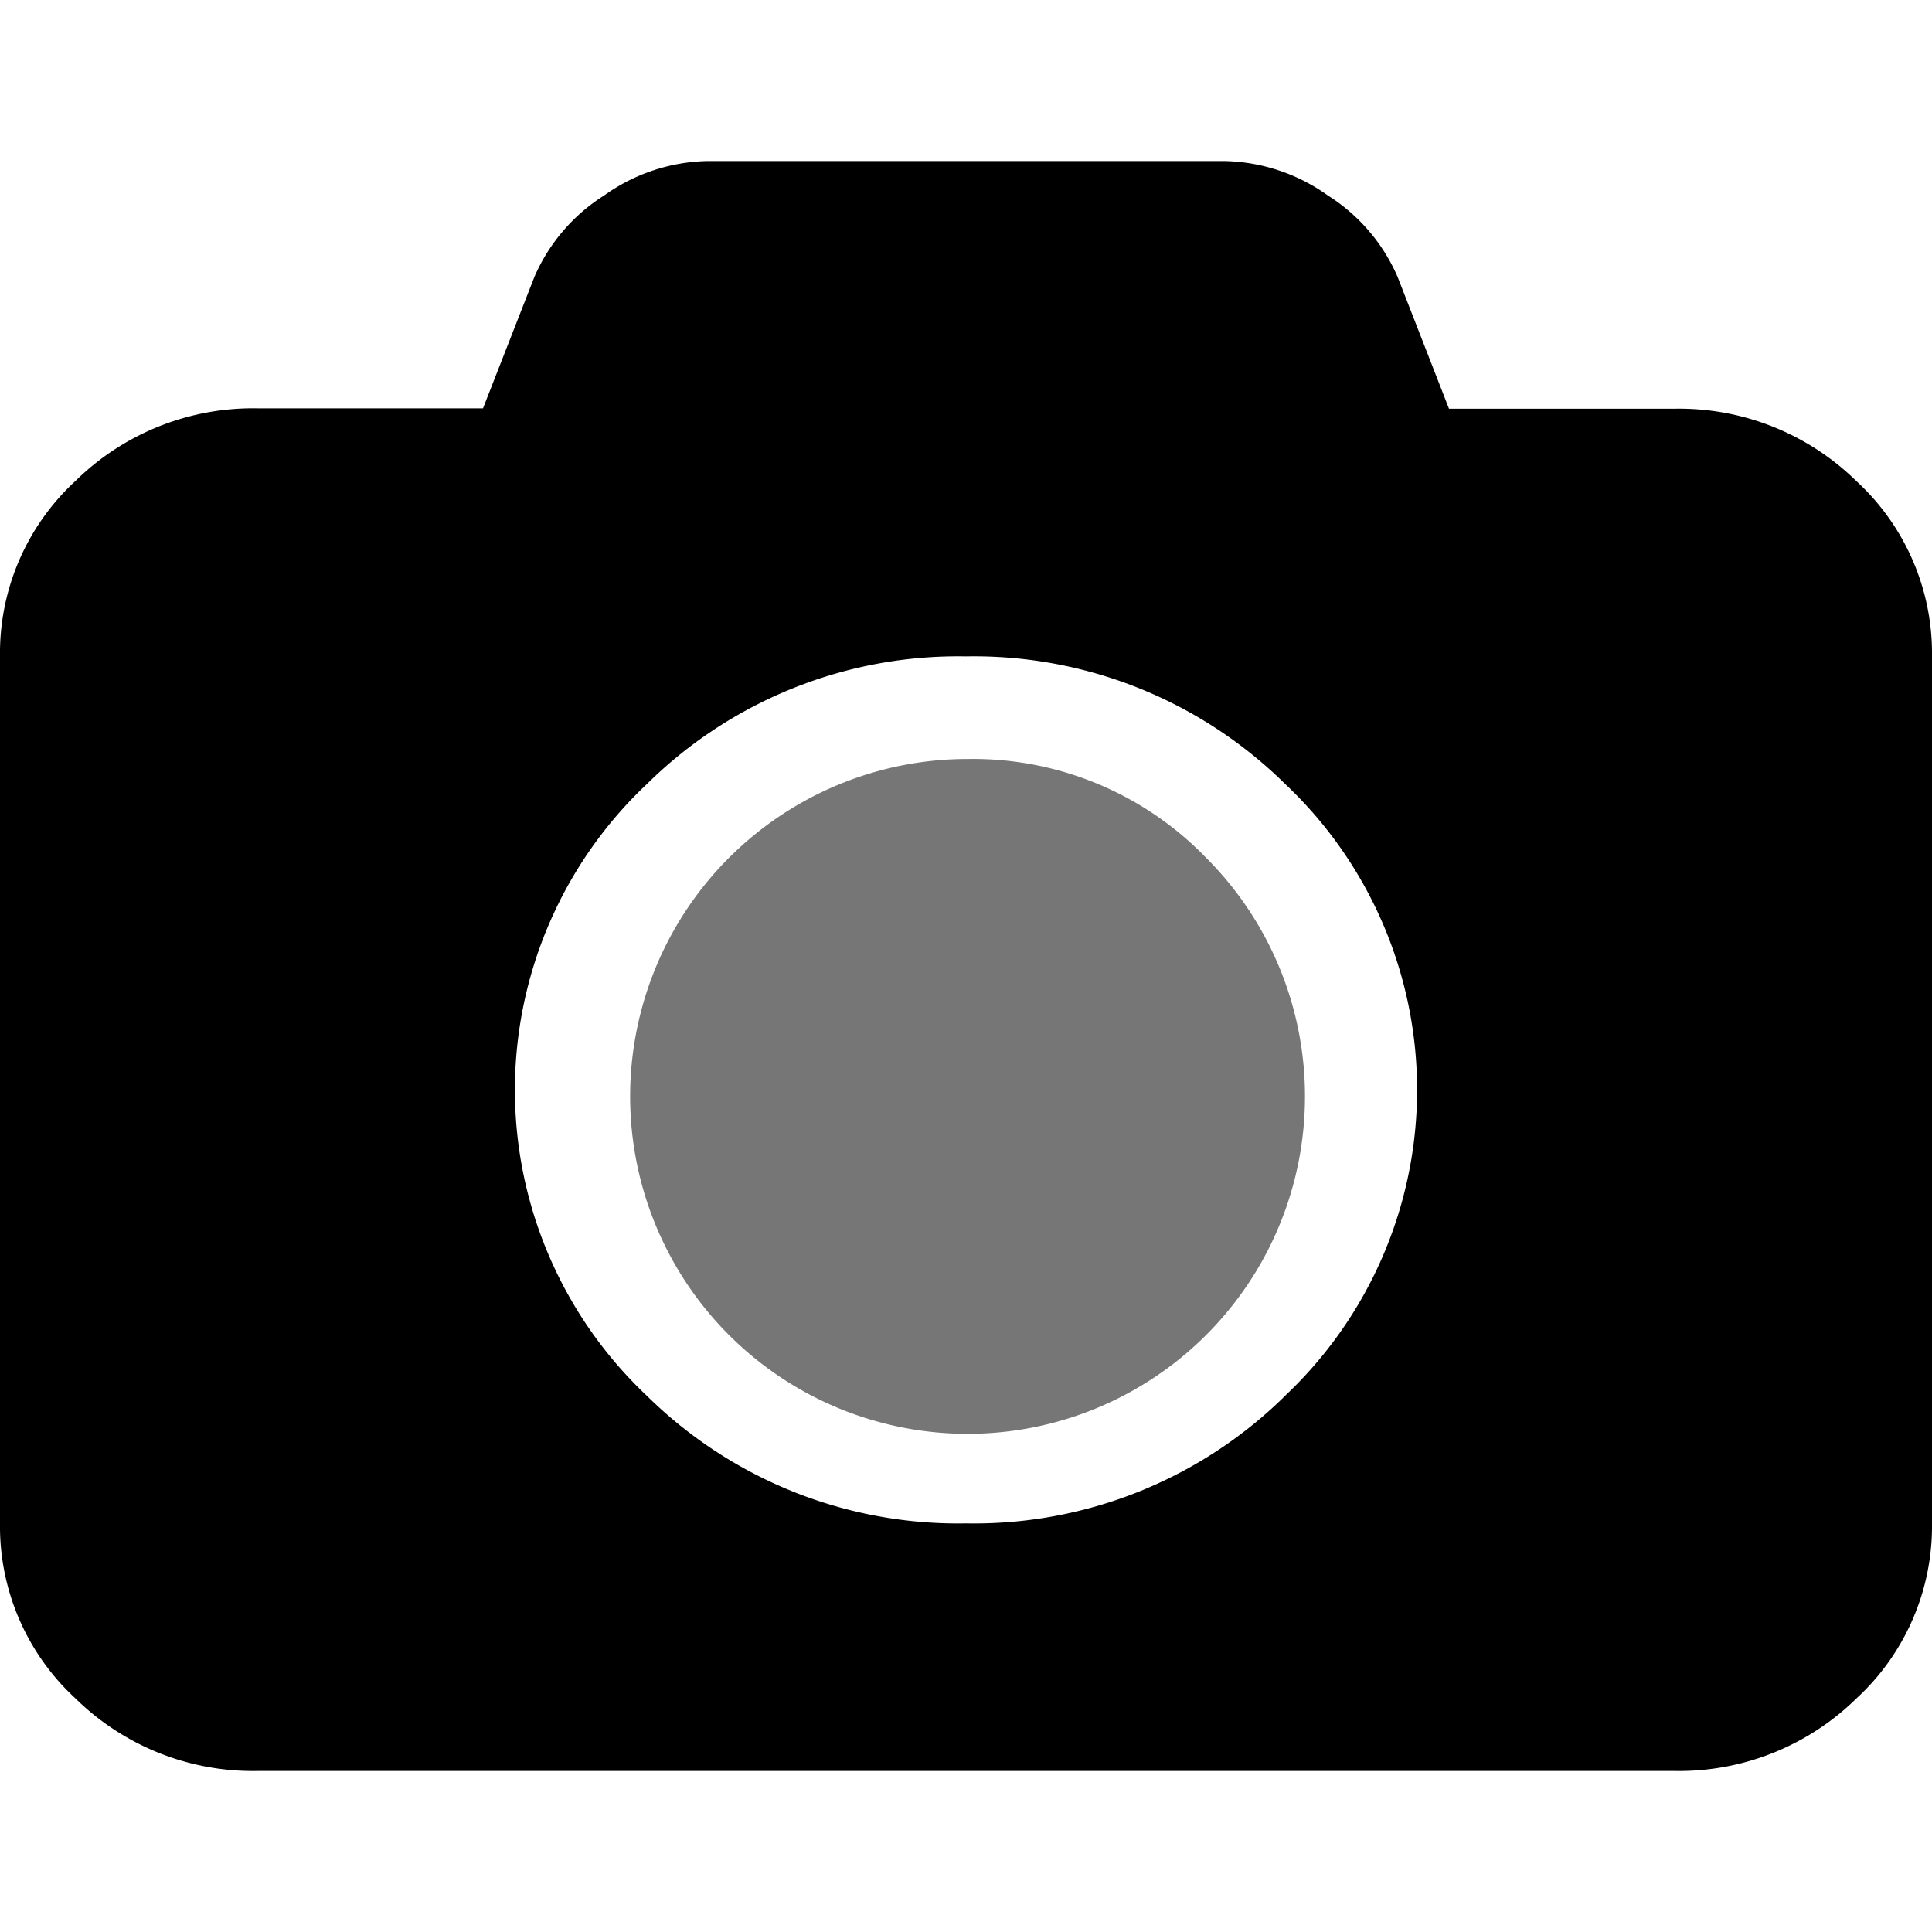 <svg xmlns="http://www.w3.org/2000/svg" width="20" height="20" viewBox="0 0 20 20">
  <g id="icon_camera" transform="translate(20440 2282)">
    <rect id="Rectangle_10720" data-name="Rectangle 10720" width="20" height="20" transform="translate(-20440 -2282)" fill="#fff" opacity="0"/>
    <g id="Group_34431" data-name="Group 34431" transform="translate(-20440 -2280.333)">
      <path id="Path_10147" data-name="Path 10147" d="M19.219,39.855a2.622,2.622,0,0,0-1.885-.751H15l-.531-1.362a1.877,1.877,0,0,0-.724-.846,1.9,1.9,0,0,0-1.078-.356H7.333a1.9,1.9,0,0,0-1.078.356,1.878,1.878,0,0,0-.724.846L5,39.1H2.667a2.622,2.622,0,0,0-1.885.751A2.424,2.424,0,0,0,0,41.668v8.974a2.423,2.423,0,0,0,.781,1.813,2.622,2.622,0,0,0,1.885.751H17.333a2.622,2.622,0,0,0,1.885-.751A2.423,2.423,0,0,0,20,50.643V41.668A2.423,2.423,0,0,0,19.219,39.855ZM13.3,49.326A4.586,4.586,0,0,1,10,50.643a4.586,4.586,0,0,1-3.3-1.317,4.353,4.353,0,0,1,0-6.34A4.586,4.586,0,0,1,10,41.668a4.586,4.586,0,0,1,3.3,1.317,4.353,4.353,0,0,1,0,6.34Z" transform="translate(0 -36.54)" fill="currentColor"/>
      <path id="Path_10148" data-name="Path 10148" d="M195.342,228.4a3.493,3.493,0,1,0,2.463,1.023A3.357,3.357,0,0,0,195.342,228.4Z" transform="translate(-185.319 -222.21)" fill="#767676"/>
    </g>
  </g>
</svg>